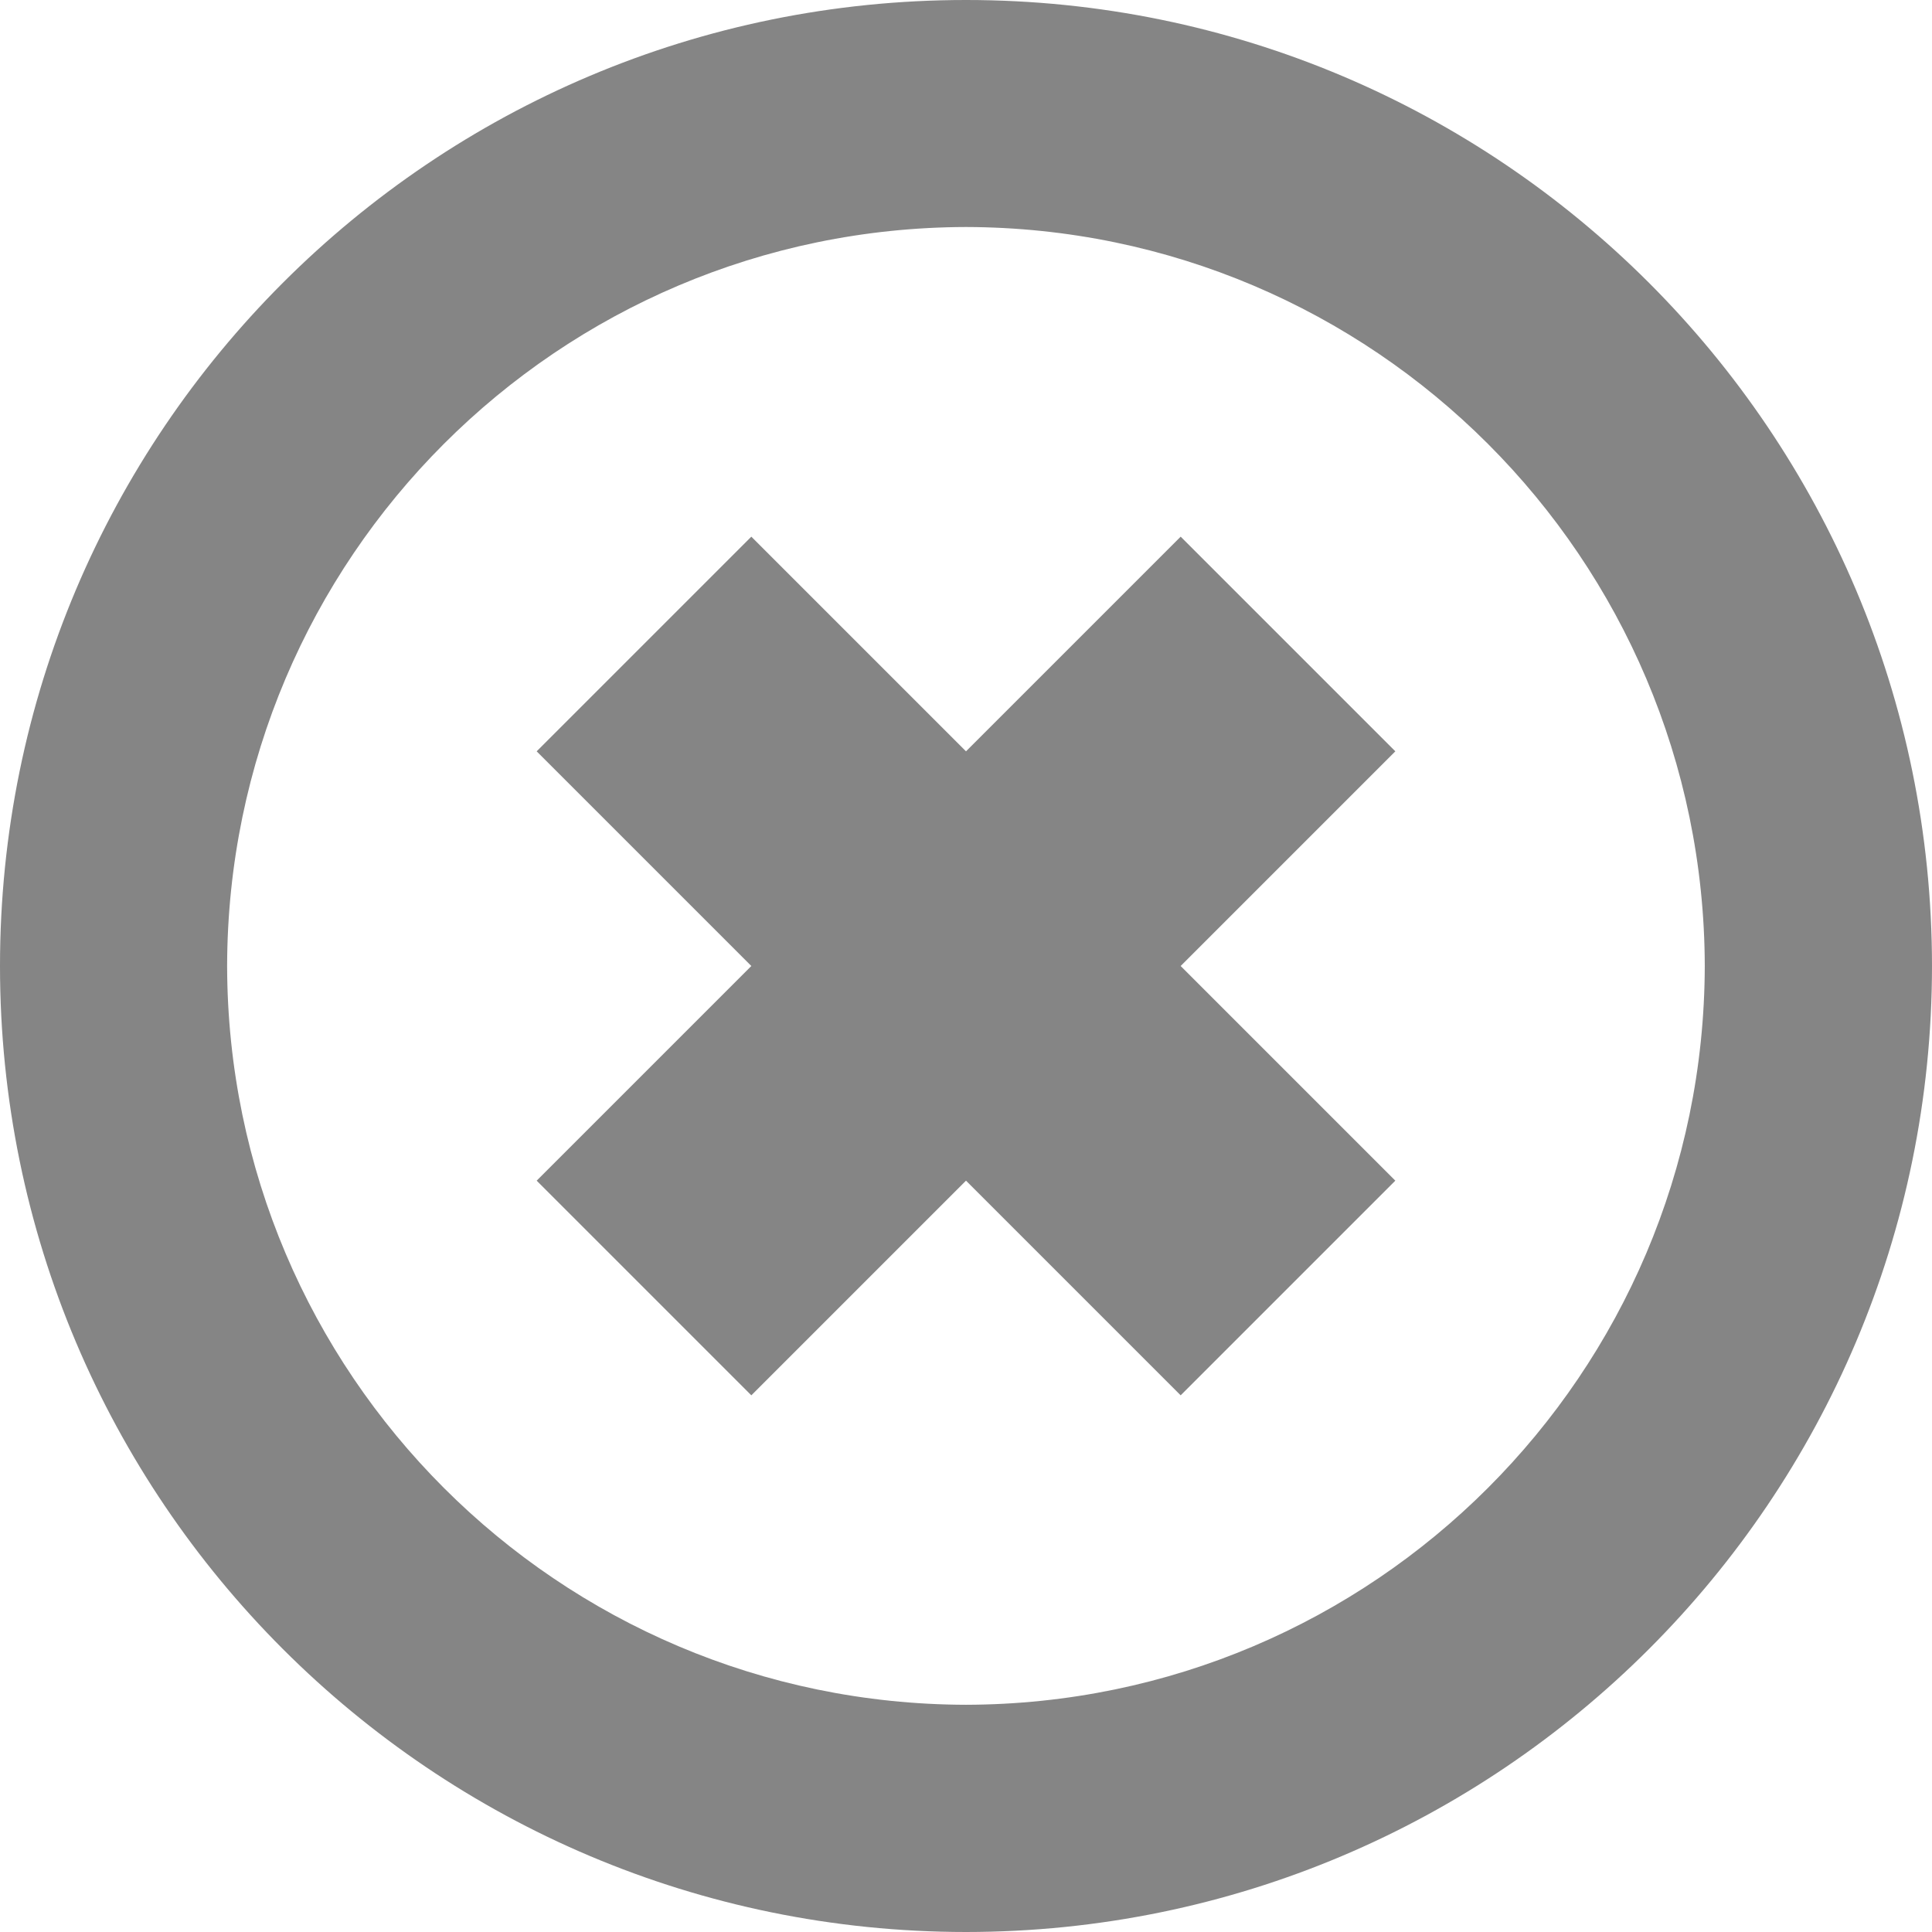 <svg xmlns="http://www.w3.org/2000/svg" xmlns:svg="http://www.w3.org/2000/svg" style="enable-background:new 0 0 18 18" id="Capa_1" width="100%" height="100%" x="0" y="0" version="1.1" viewBox="0 0 18 18" xml:space="preserve"><g id="g7305" style="fill:#343434;fill-opacity:.6"><g id="g7307" style="fill:#343434;fill-opacity:.6"><path style="fill:#343434;fill-opacity:.6" id="path7309" d="M9,0C4.027,0,0,4.027,0,9c0,4.971,4.027,8.998,9,9c4.971-0.002,8.998-4.029,9-9 C17.998,4.027,13.971,0,9,0z M9,15.883C5.199,15.874,2.124,12.799,2.116,9C2.124,5.199,5.199,2.124,9,2.115 C12.799,2.124,15.874,5.199,15.883,9C15.874,12.799,12.799,15.874,9,15.883z"/><polygon style="fill:#343434;fill-opacity:.6" id="polygon7311" points="11 5 9 7 7 5 5 7 7 9 5 11 7 13 9 11 11 13 13 11 11 9 13 7"/></g></g></svg>